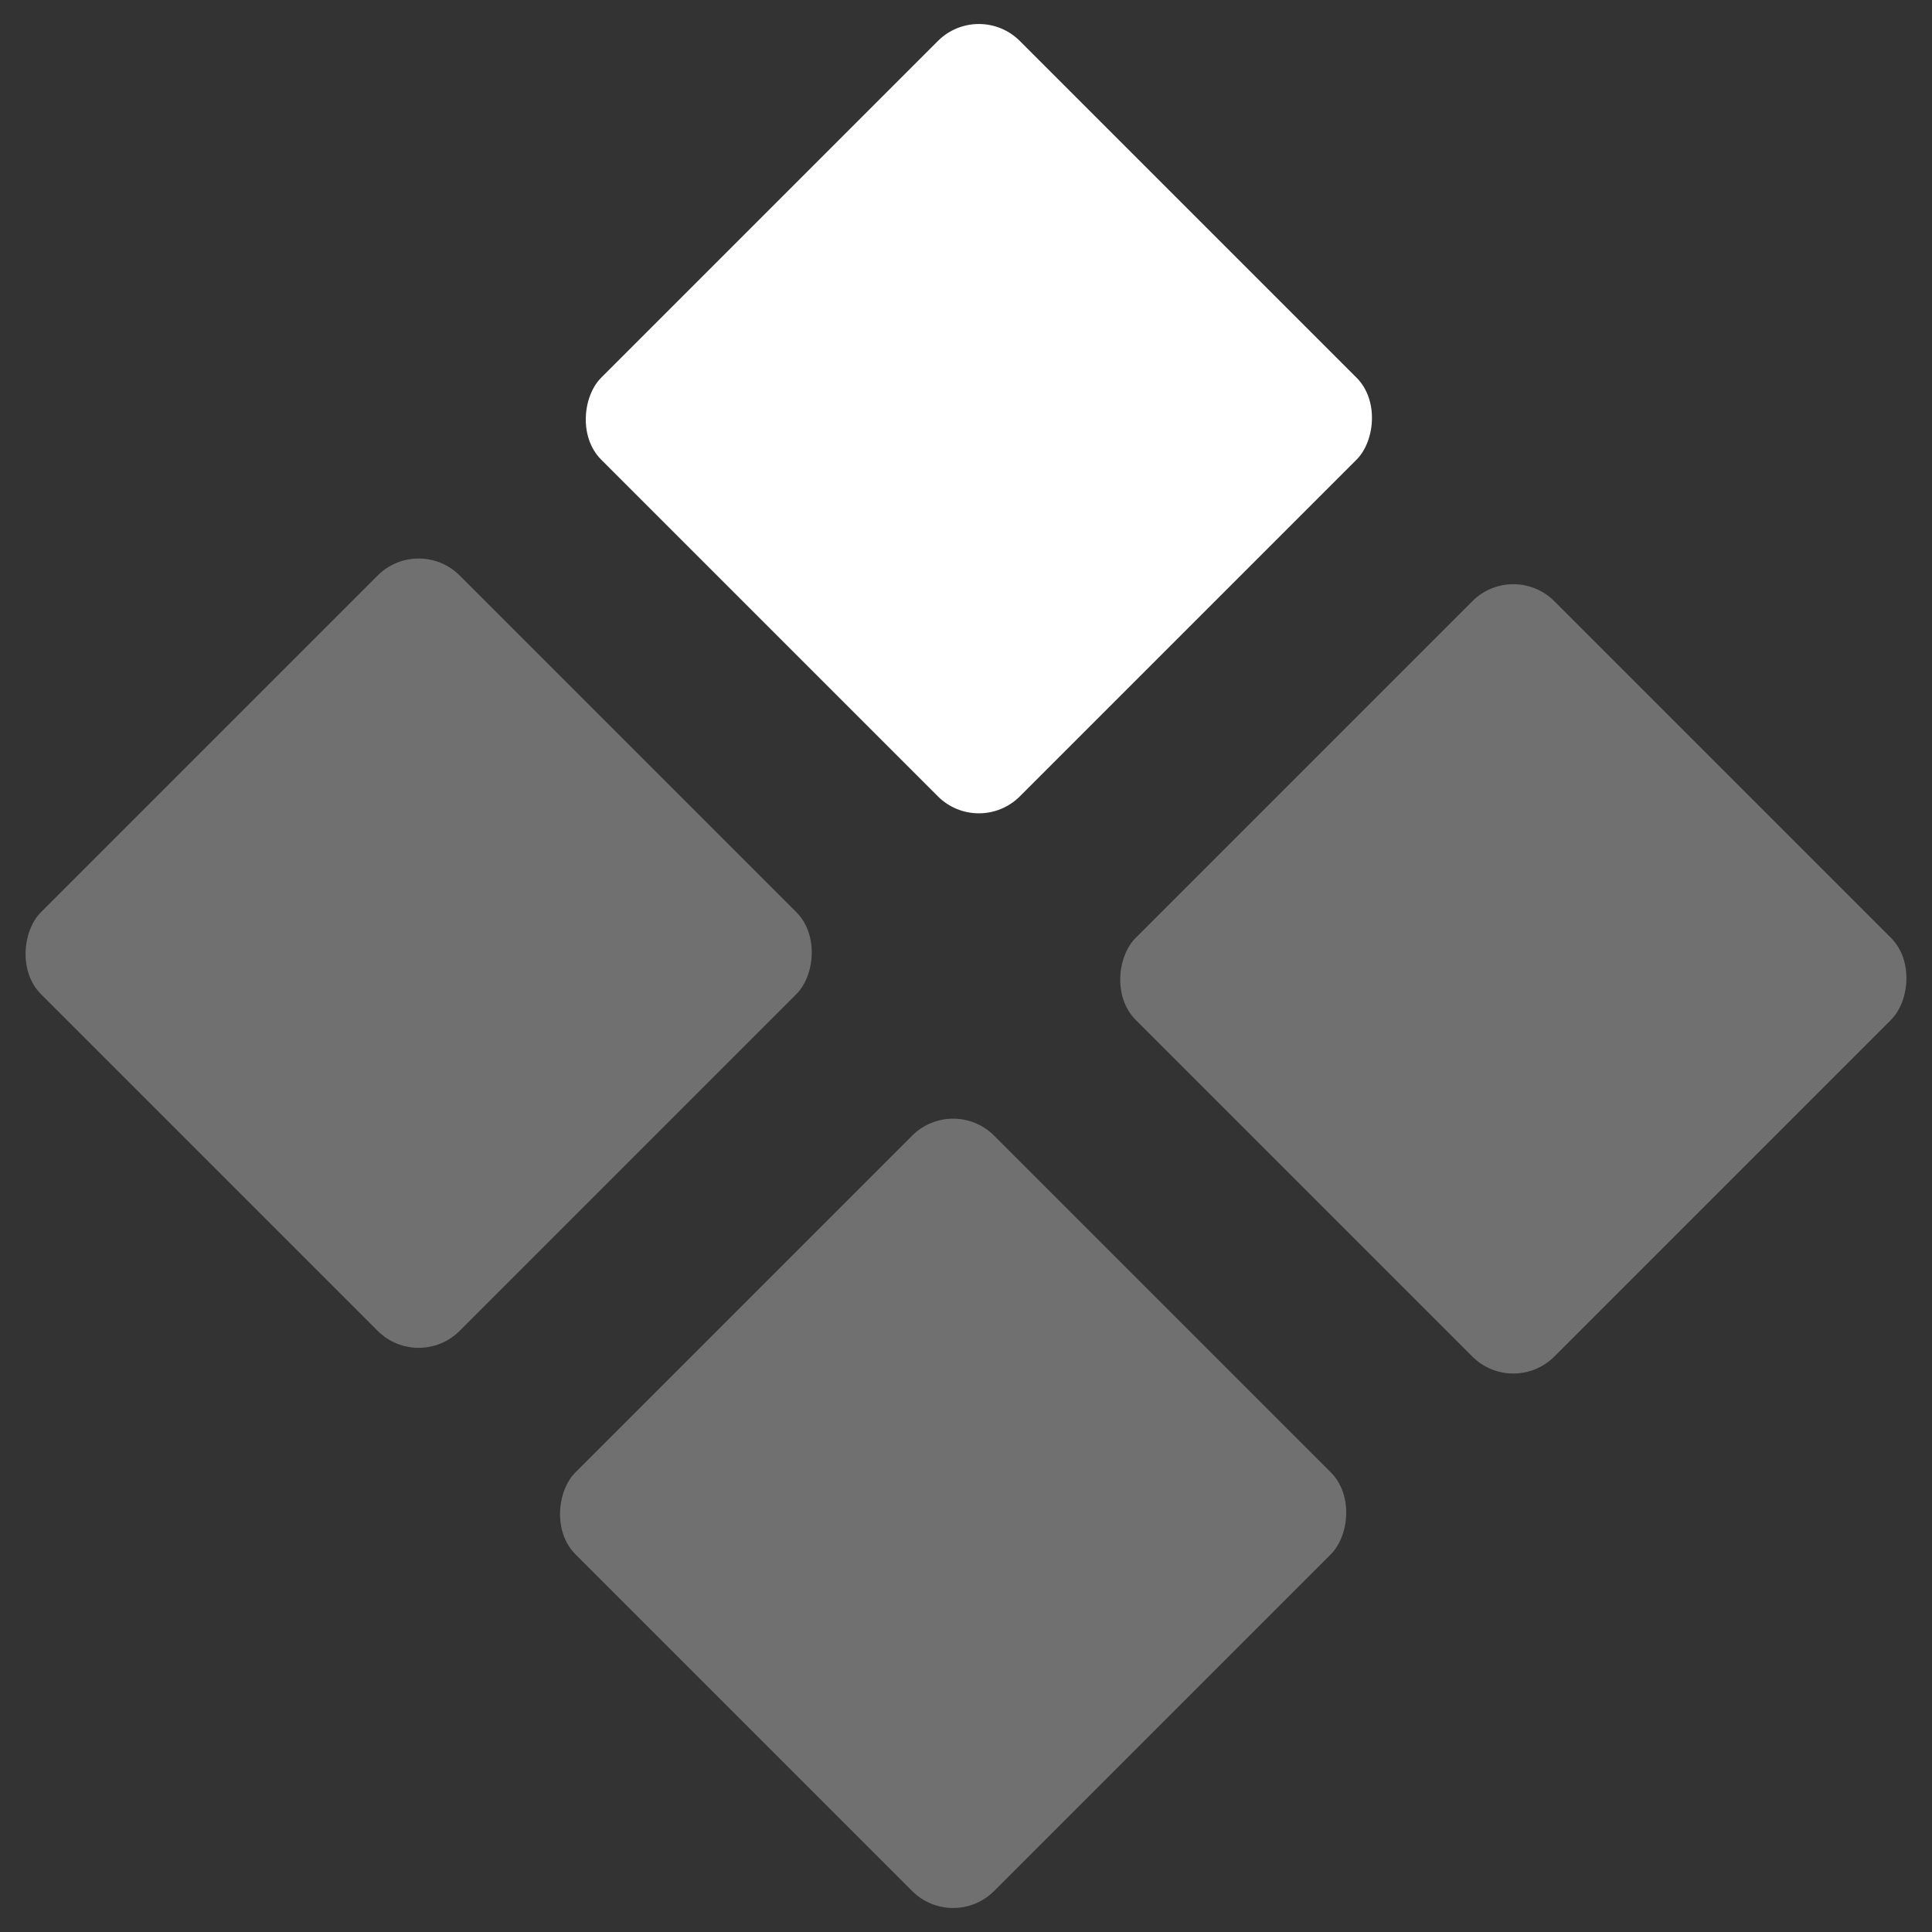 <svg width="45" height="45" viewBox="0 0 50 50" fill="none" xmlns="http://www.w3.org/2000/svg">
<rect x="0" y="0" width="50" height="50" fill="#333333" stroke="none"/>
<rect x="25.333" width="15.323" height="15.323" rx="1.5" transform="rotate(45 25.333 0)" fill="white"/>
<rect opacity="0.3" x="10.835" y="13.833" width="15.323" height="15.323" rx="1.5" transform="rotate(45 10.835 13.833)" fill="white"/>
<rect opacity="0.3" x="39.165" y="14.498" width="15.323" height="15.323" rx="1.5" transform="rotate(45 39.165 14.498)" fill="white"/>
<rect opacity="0.3" x="24.667" y="28.33" width="15.323" height="15.323" rx="1.5" transform="rotate(45 24.667 28.33)" fill="white"/>
</svg>
